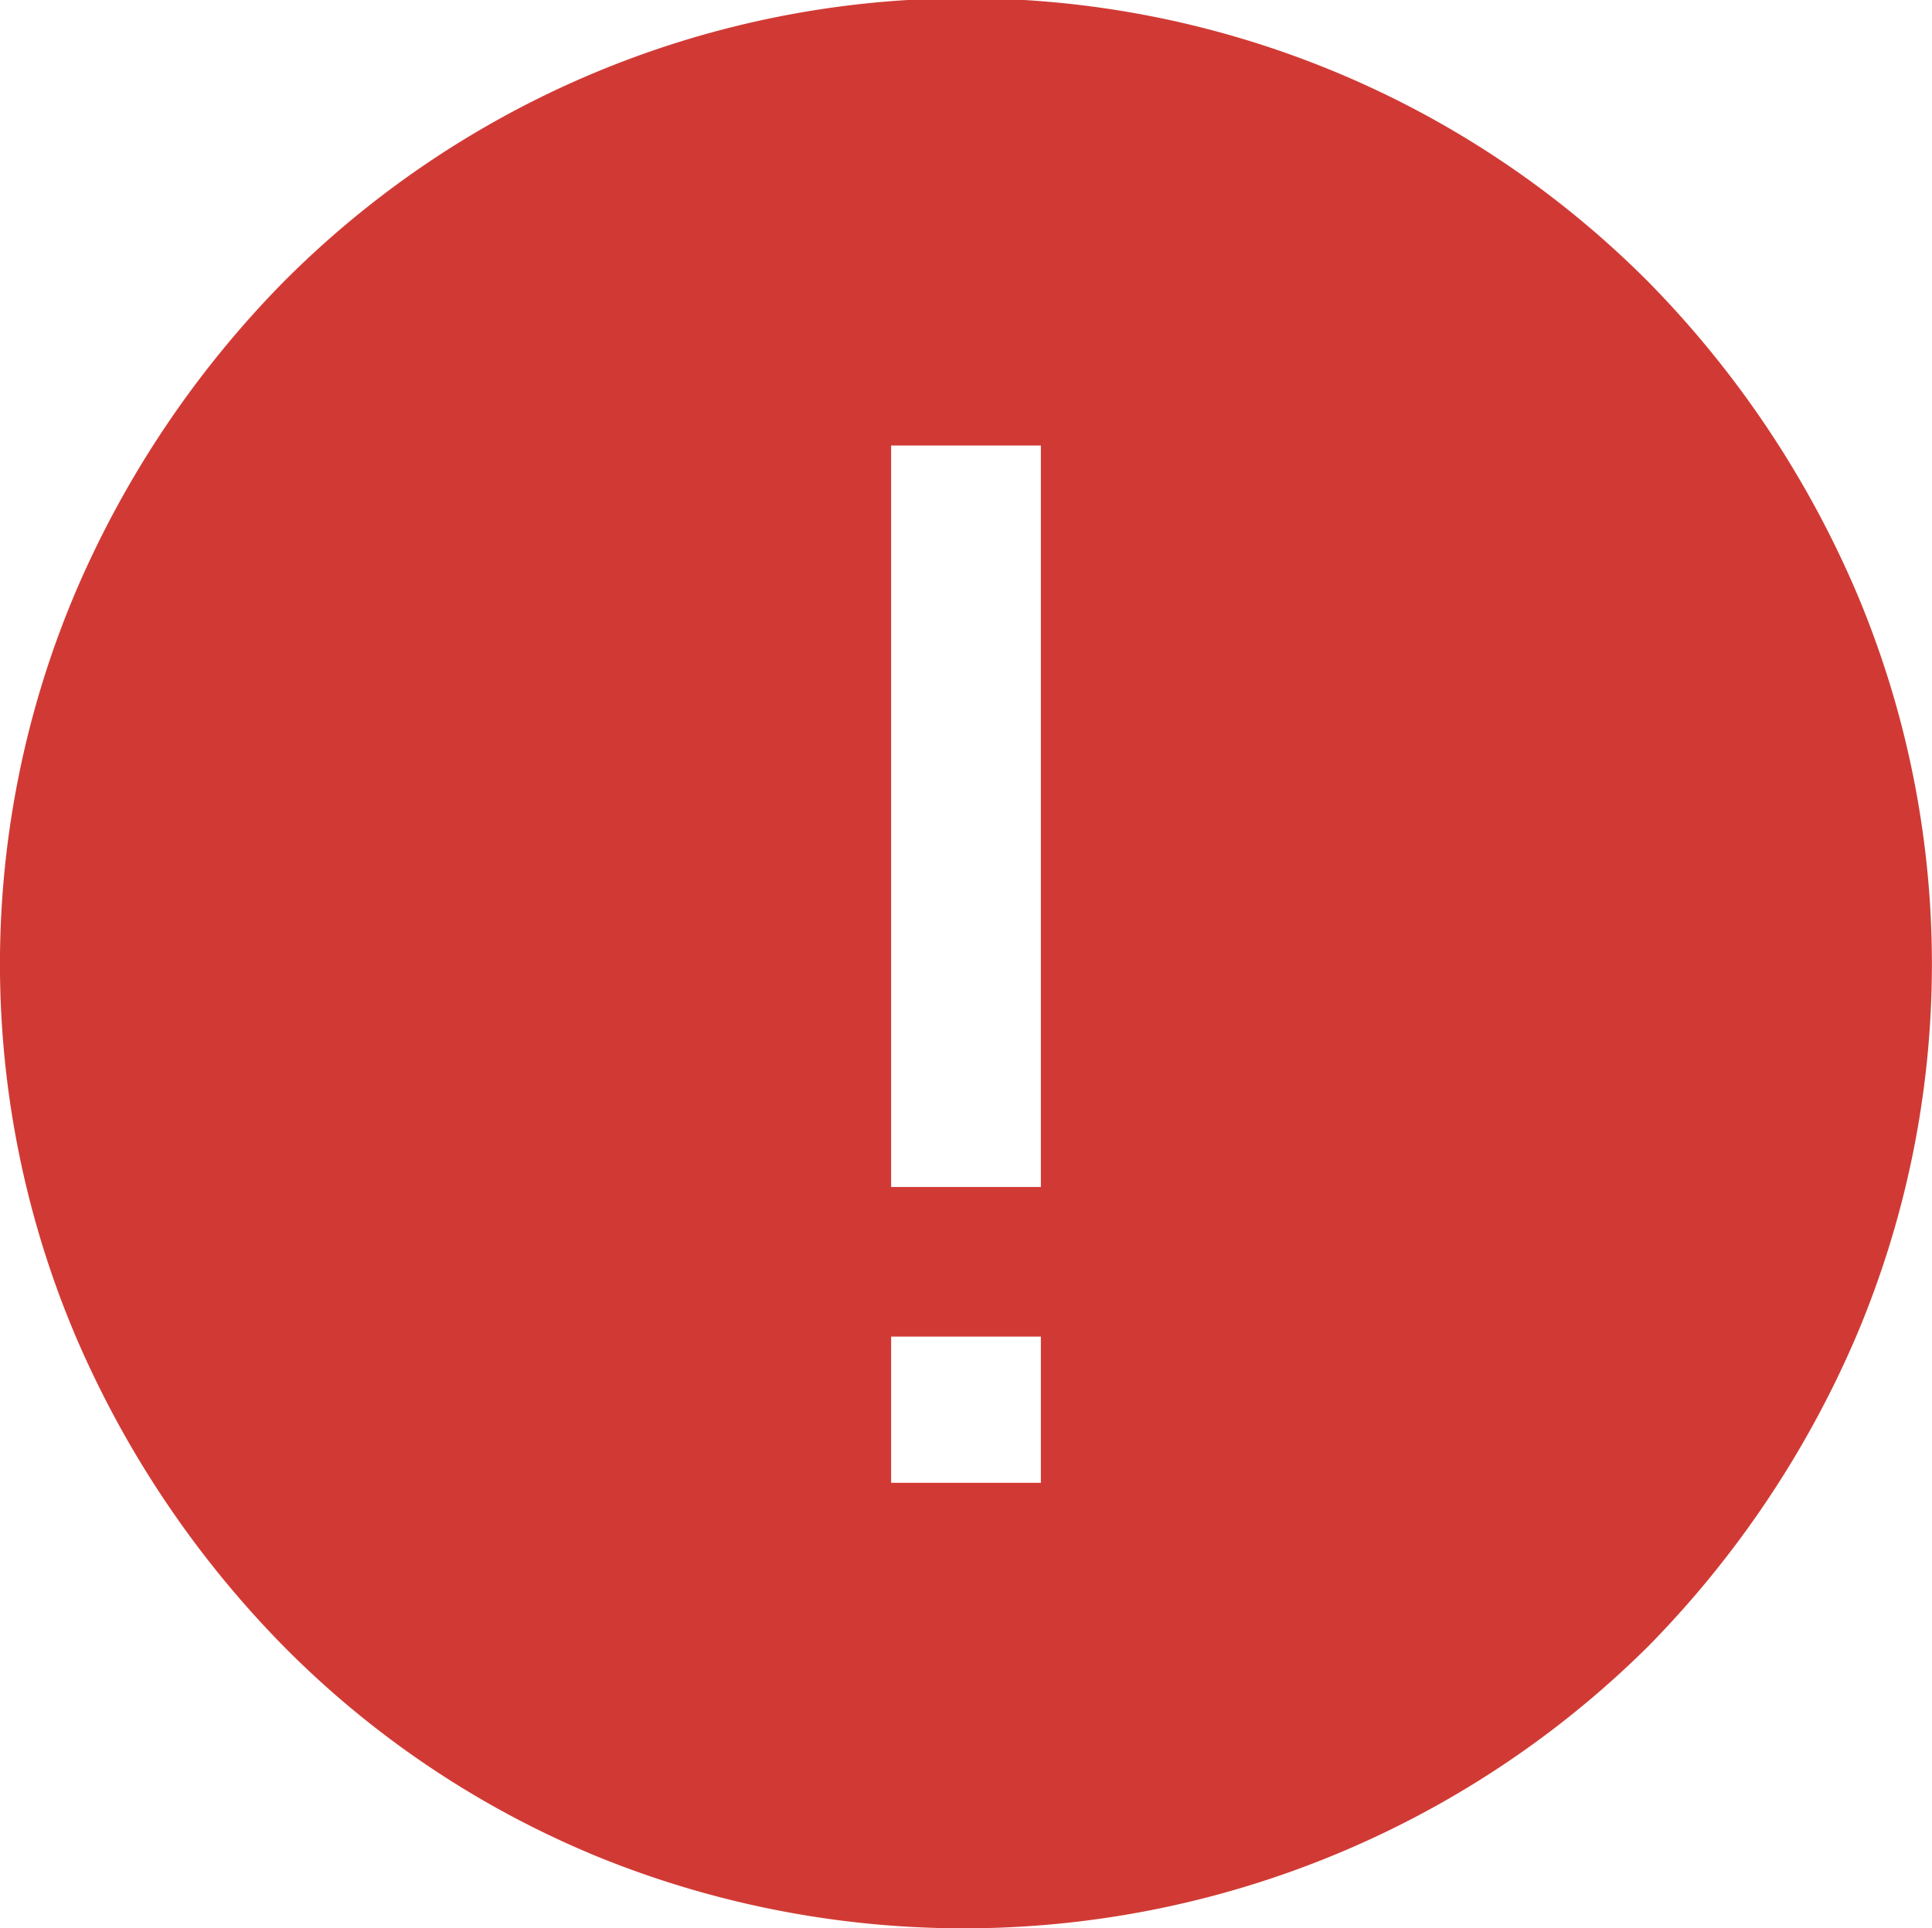 <svg id="Layer_1" data-name="Layer 1" xmlns="http://www.w3.org/2000/svg" viewBox="0 0 154.06 153.78"><defs><style>.cls-1{fill:#d13a34;}</style></defs><title>error</title><path class="cls-1" d="M4751.77,1147.42a75.55,75.55,0,0,1-24.43-16.52,80.32,80.32,0,0,1-16.52-24.57,76,76,0,0,1,0-59.68,80.22,80.22,0,0,1,16.52-24.57,76.76,76.76,0,0,1,108.81,0,80.22,80.22,0,0,1,16.52,24.57,76,76,0,0,1,0,59.68,80.32,80.32,0,0,1-16.52,24.57,77.46,77.46,0,0,1-84.39,16.52Zm35.95-41.22h-11.94v11.66h11.94Zm0-71.06h-11.94v59.13h11.94Z" transform="translate(-4704.72 -999.61)"/></svg>